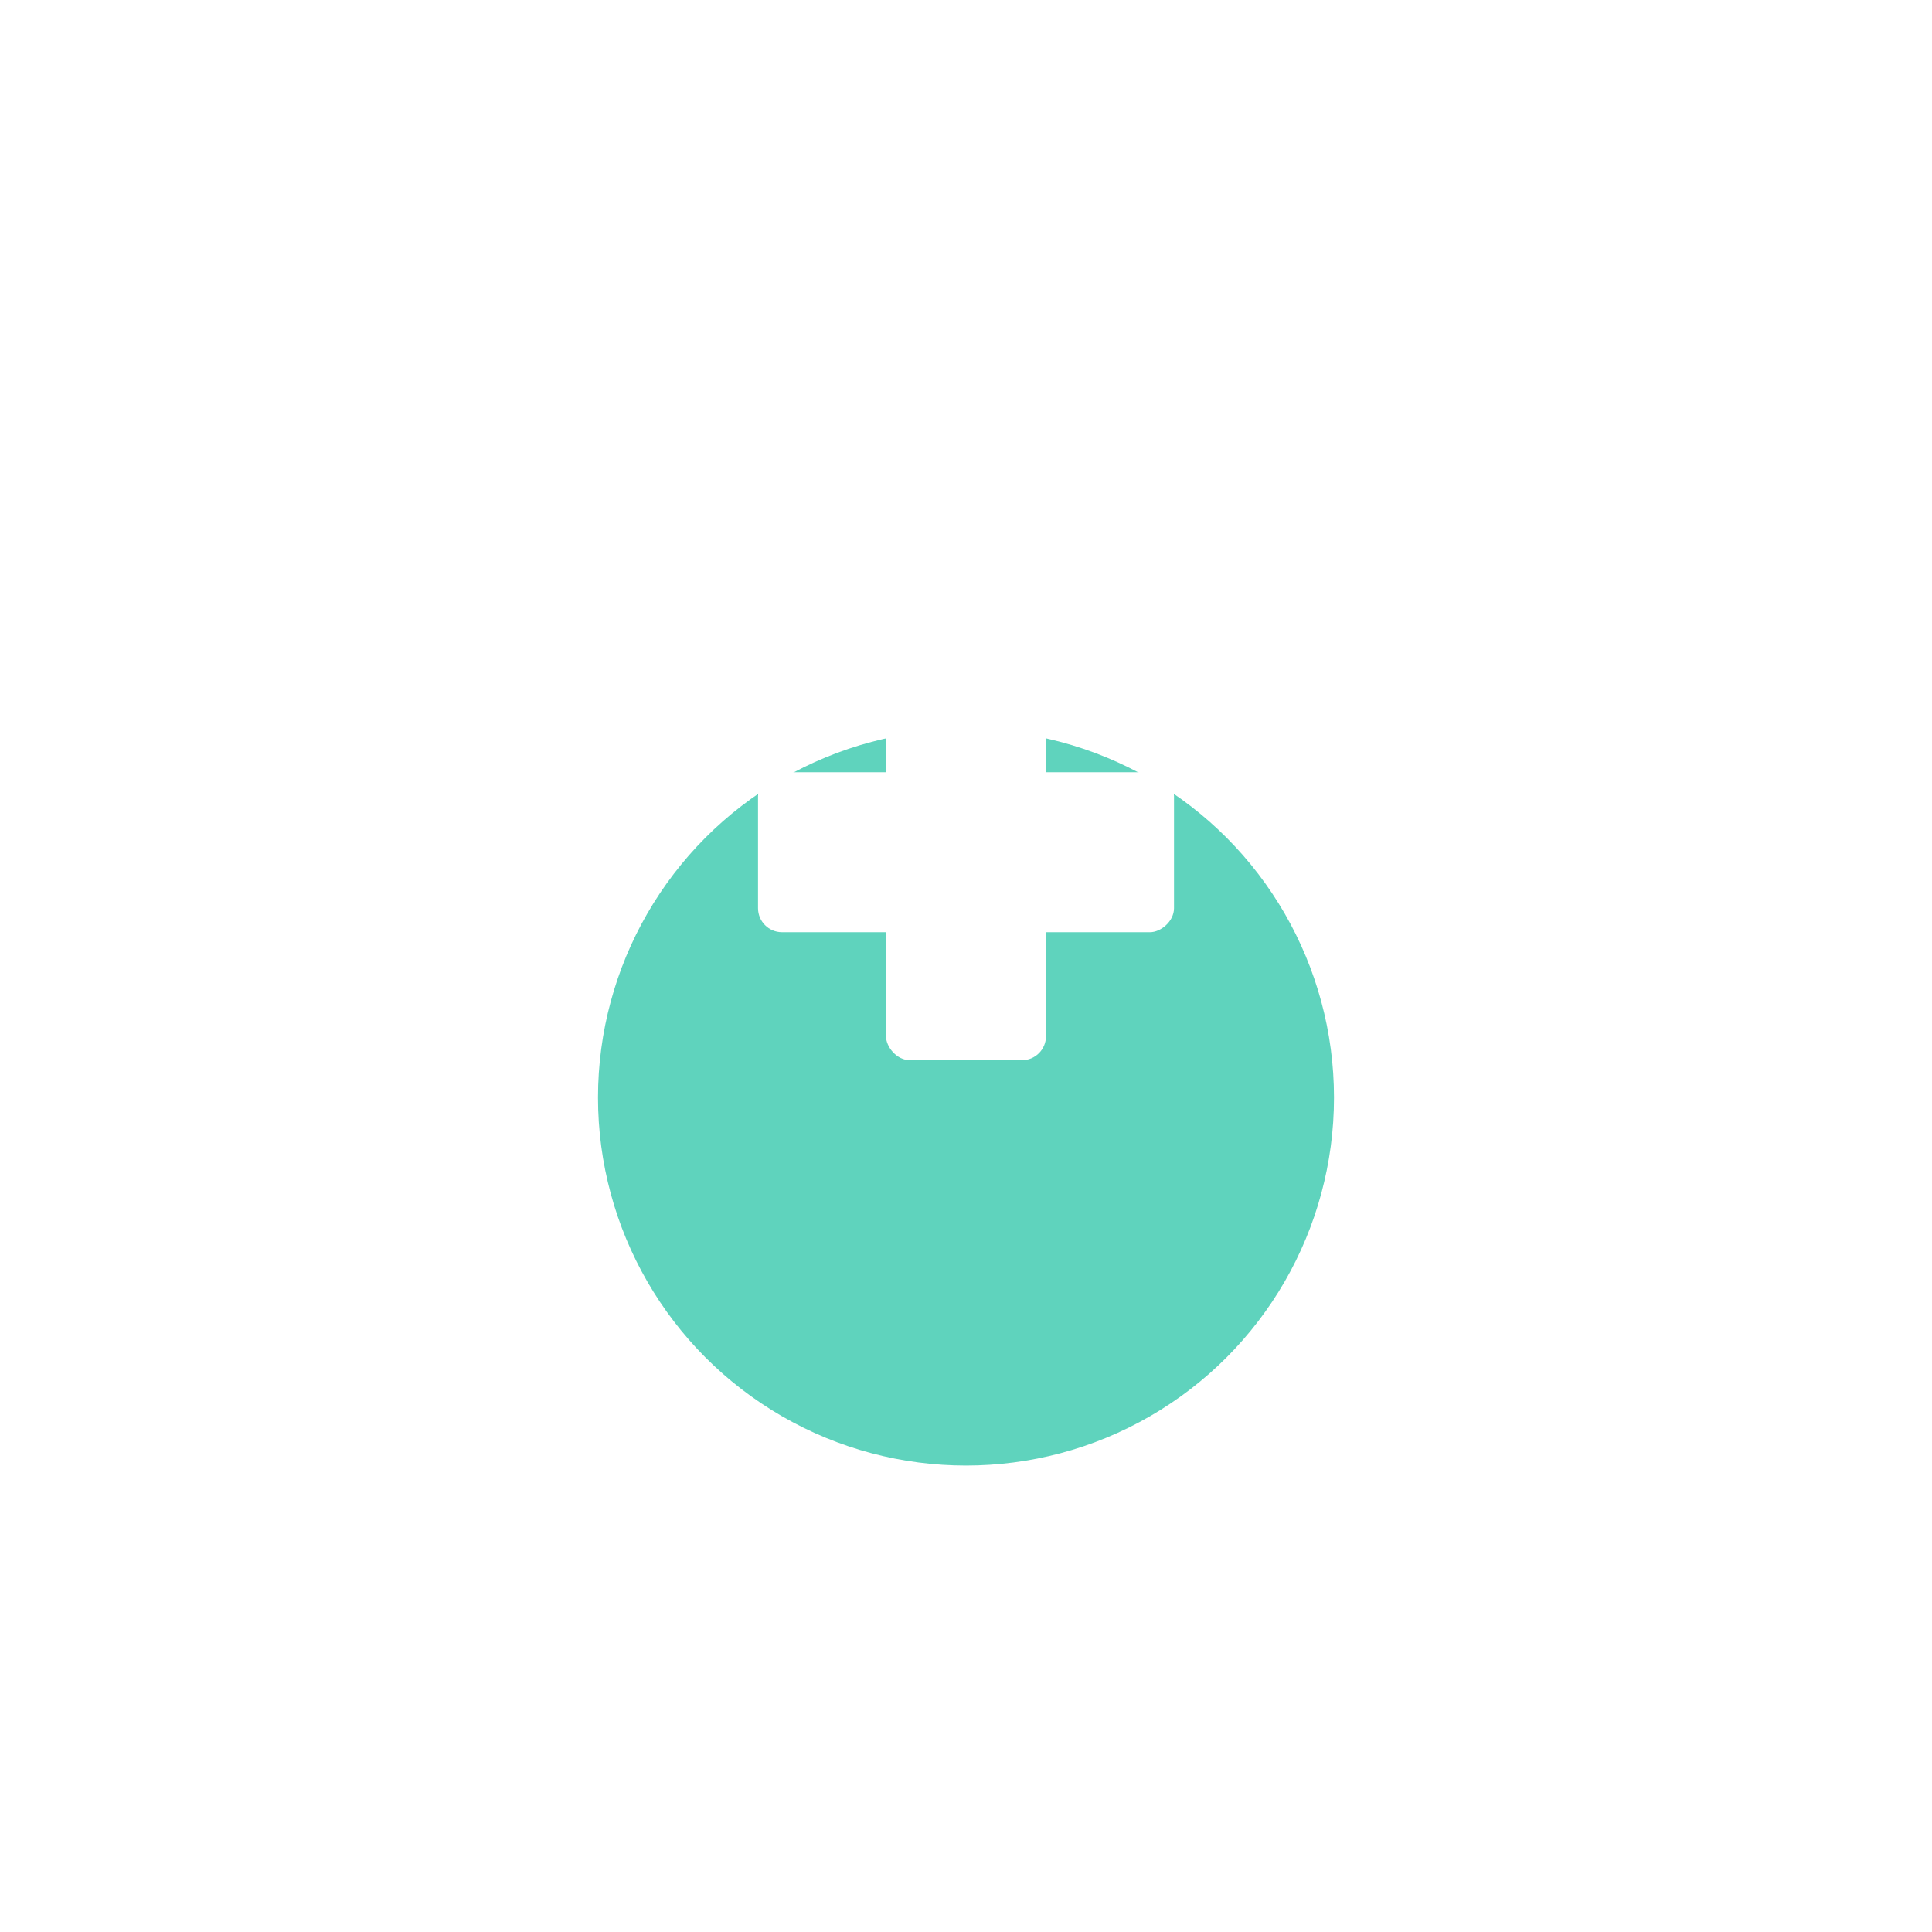 <svg width="63" height="63" viewBox="0 0 63 63" fill="none" xmlns="http://www.w3.org/2000/svg">
<g id="Group 3">
<g id="Ellipse 1" filter="url(#filter0_di_3_414)">
<circle cx="31.5" cy="27.79" r="12" fill="#5FD3BD"/>
</g>
<g id="Group 2">
<rect id="Rectangle 21" x="28.891" y="21.007" width="5.217" height="13.565" rx="0.783" fill="white"/>
<rect id="Rectangle 22" x="38.283" y="25.181" width="5.217" height="13.565" rx="0.783" transform="rotate(90 38.283 25.181)" fill="white"/>
</g>
</g>
<defs>
<filter id="filter0_di_3_414" x="0.5" y="0.79" width="62" height="62" filterUnits="userSpaceOnUse" color-interpolation-filters="sRGB">
<feFlood flood-opacity="0" result="BackgroundImageFix"/>
<feColorMatrix in="SourceAlpha" type="matrix" values="0 0 0 0 0 0 0 0 0 0 0 0 0 0 0 0 0 0 127 0" result="hardAlpha"/>
<feOffset dy="4"/>
<feGaussianBlur stdDeviation="9.5"/>
<feComposite in2="hardAlpha" operator="out"/>
<feColorMatrix type="matrix" values="0 0 0 0 0.086 0 0 0 0 0.471 0 0 0 0 0.949 0 0 0 0.2 0"/>
<feBlend mode="normal" in2="BackgroundImageFix" result="effect1_dropShadow_3_414"/>
<feBlend mode="normal" in="SourceGraphic" in2="effect1_dropShadow_3_414" result="shape"/>
<feColorMatrix in="SourceAlpha" type="matrix" values="0 0 0 0 0 0 0 0 0 0 0 0 0 0 0 0 0 0 127 0" result="hardAlpha"/>
<feOffset dy="4"/>
<feGaussianBlur stdDeviation="2"/>
<feComposite in2="hardAlpha" operator="arithmetic" k2="-1" k3="1"/>
<feColorMatrix type="matrix" values="0 0 0 0 0 0 0 0 0 0 0 0 0 0 0 0 0 0 0.12 0"/>
<feBlend mode="normal" in2="shape" result="effect2_innerShadow_3_414"/>
</filter>
</defs>
</svg>
